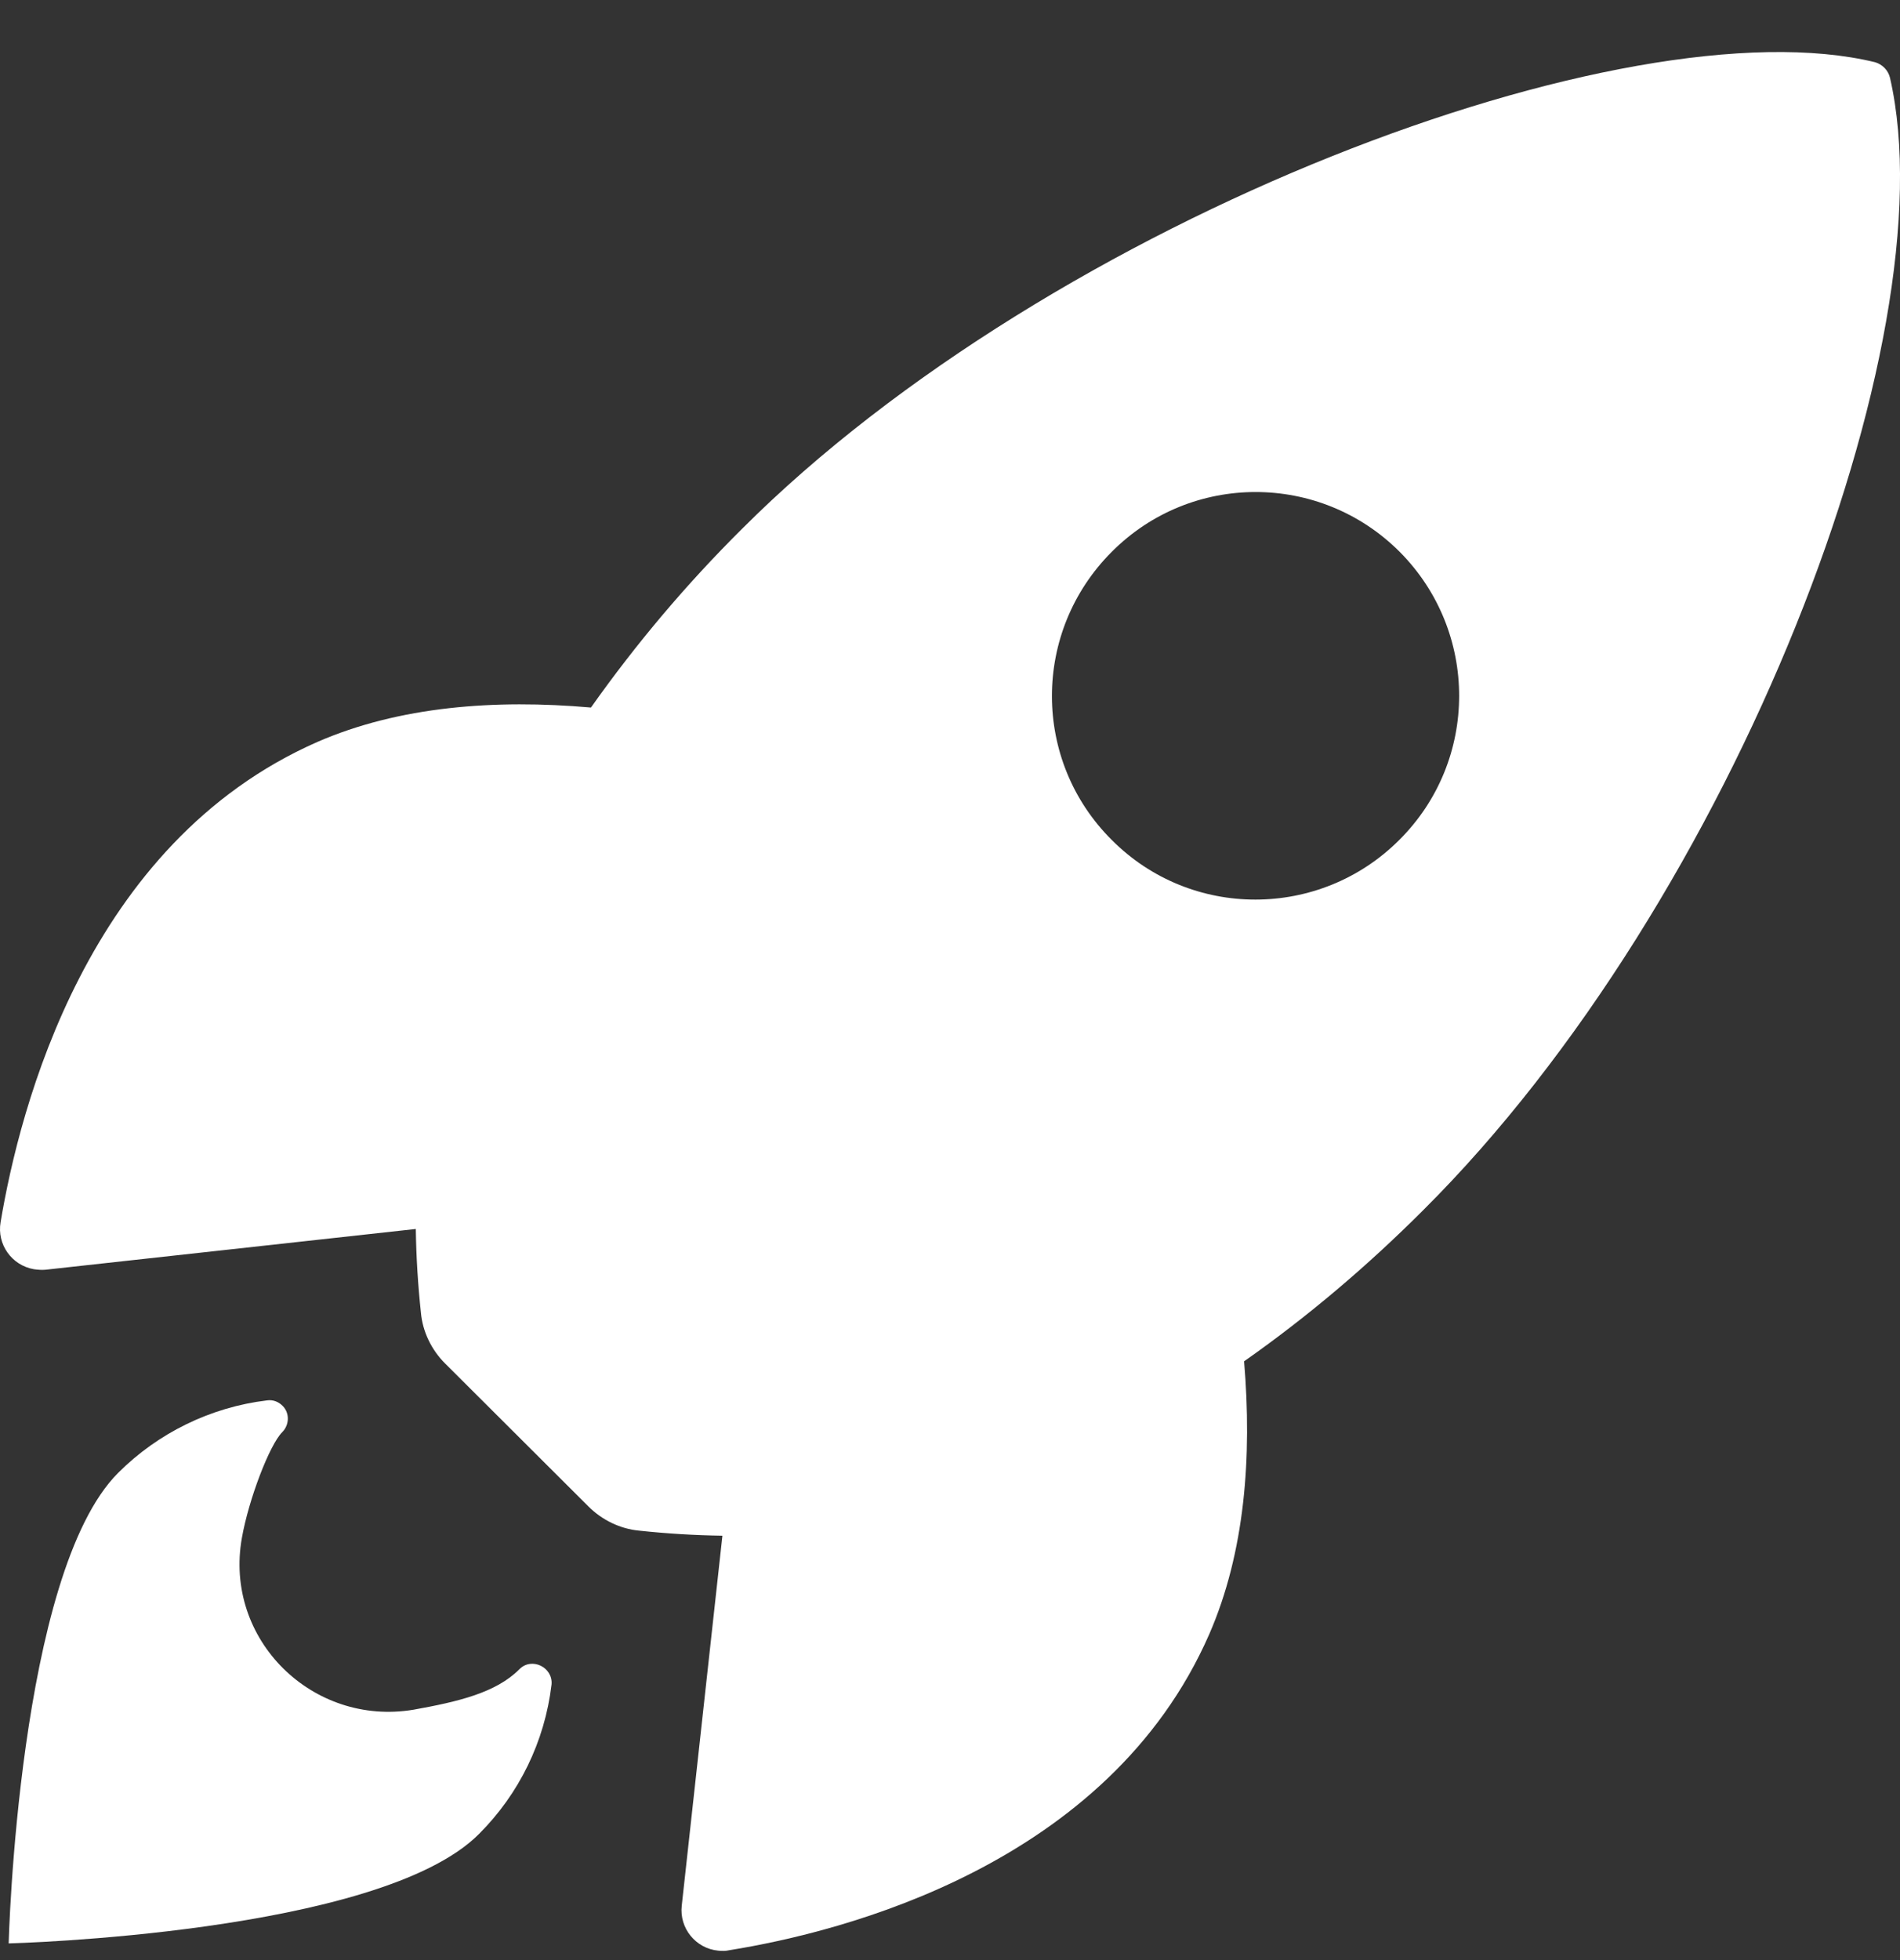 <svg width="32" height="33" viewBox="0 0 32 33" fill="none" xmlns="http://www.w3.org/2000/svg">
<rect x="0" y="0" width="32" height="33" fill="#333333" stroke="none"/>
<path d="M31.832 1.312C31.803 1.184 31.703 1.084 31.582 1.048C27.396 0.027 17.732 3.669 12.496 8.905C11.56 9.834 10.71 10.841 9.953 11.912C8.339 11.77 6.724 11.891 5.346 12.491C1.46 14.198 0.331 18.662 0.01 20.577C-0.054 20.948 0.196 21.305 0.574 21.369C0.639 21.377 0.703 21.384 0.767 21.377L7.003 20.691C7.01 21.162 7.039 21.634 7.089 22.098C7.117 22.419 7.267 22.727 7.496 22.955L9.91 25.362C10.139 25.591 10.446 25.741 10.767 25.77C11.232 25.82 11.696 25.848 12.167 25.855L11.482 32.084C11.439 32.462 11.717 32.805 12.096 32.841C12.16 32.848 12.224 32.848 12.281 32.834C14.196 32.527 18.667 31.398 20.367 27.512C20.967 26.134 21.089 24.527 20.953 22.919C22.032 22.162 23.039 21.305 23.967 20.377C29.217 15.155 32.839 5.705 31.832 1.312ZM23.567 14.141C22.232 15.477 20.06 15.484 18.724 14.141C17.381 12.805 17.381 10.634 18.724 9.291C20.06 7.948 22.232 7.948 23.574 9.291C24.91 10.634 24.91 12.805 23.567 14.141Z" fill="white"/>
<path d="M8.746 28.105C8.353 28.498 7.724 28.648 6.967 28.784C5.267 29.07 3.767 27.605 4.074 25.891C4.189 25.241 4.539 24.327 4.753 24.112C4.874 23.991 4.882 23.791 4.76 23.669C4.689 23.598 4.596 23.562 4.496 23.577C3.546 23.691 2.66 24.127 1.989 24.798C0.303 26.484 0.146 32.719 0.146 32.719C0.146 32.719 6.389 32.562 8.067 30.877C8.746 30.198 9.174 29.32 9.289 28.362C9.317 28.07 8.953 27.891 8.746 28.105Z" fill="white"/>
</svg>
